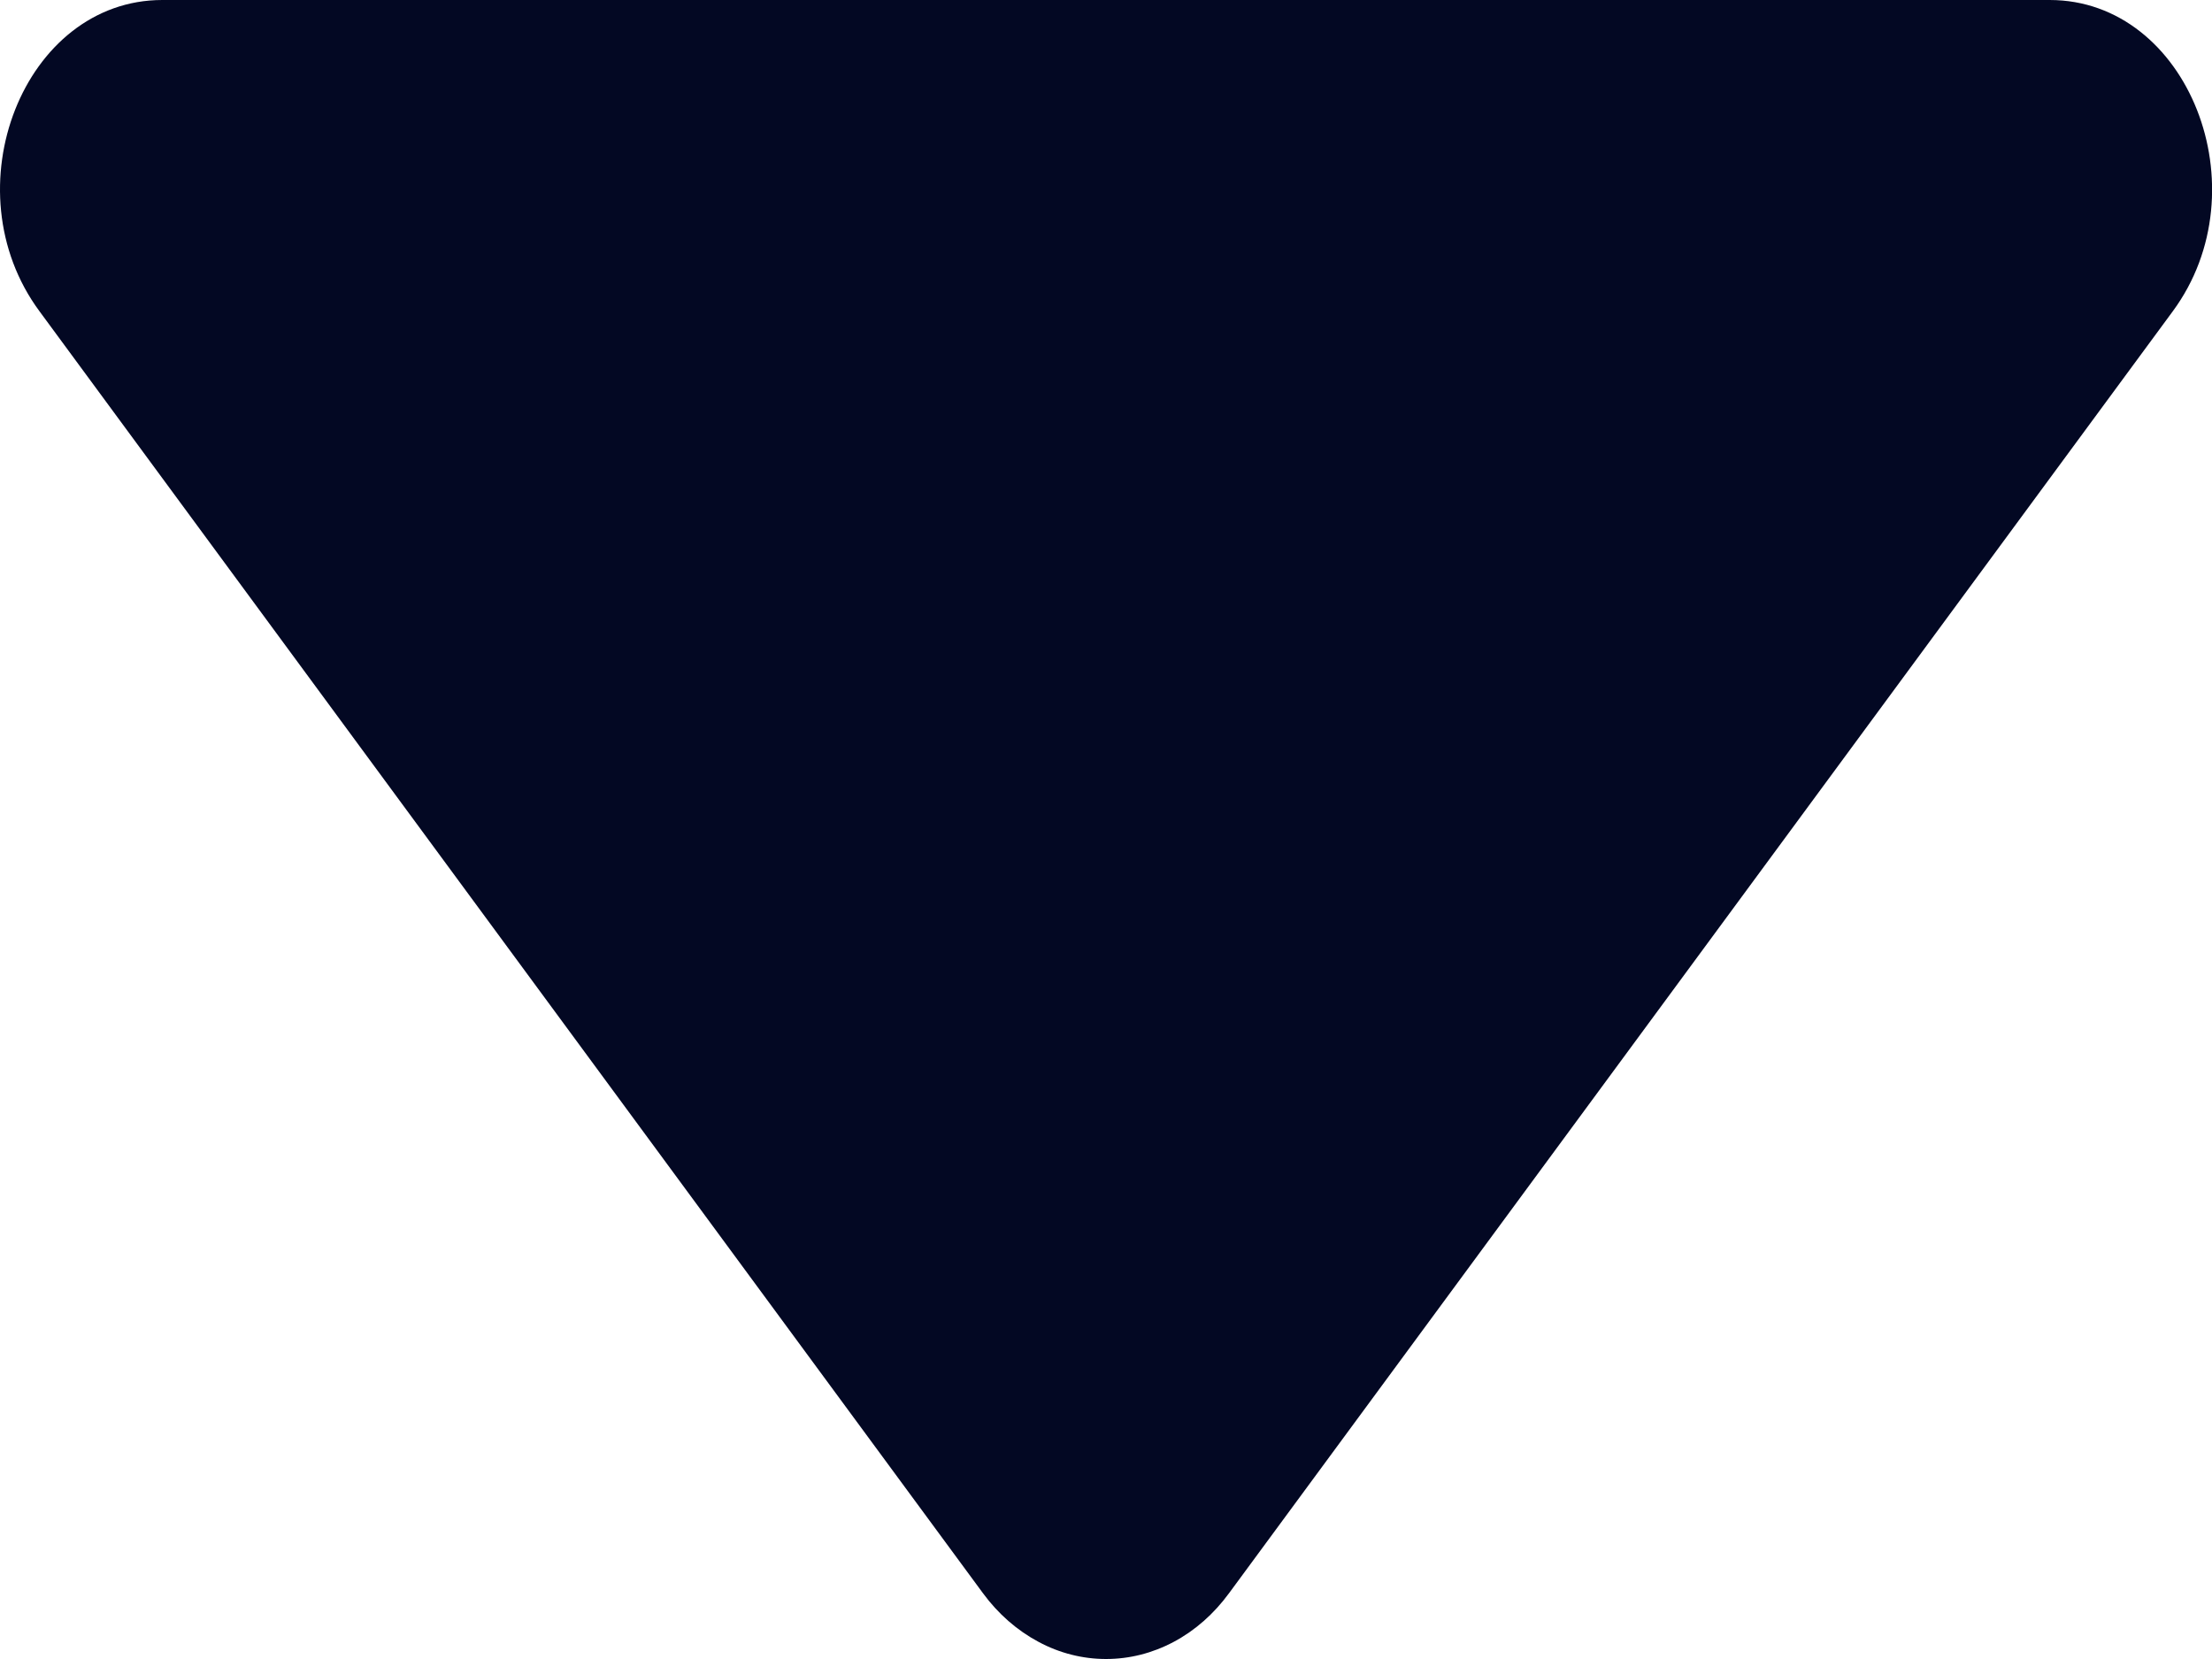 <svg width="8" height="6" viewBox="0 0 8 6" fill="none" xmlns="http://www.w3.org/2000/svg">
<path d="M0.143 1.126L3.555 5.762C3.61 5.837 3.679 5.897 3.756 5.938C3.832 5.979 3.916 6 4 6C4.085 6 4.168 5.979 4.245 5.938C4.322 5.897 4.39 5.837 4.445 5.762L7.858 1.126C8.184 0.684 7.914 0 7.413 0H0.587C0.086 0 -0.184 0.684 0.143 1.126Z" fill="#030823"/>
</svg>

